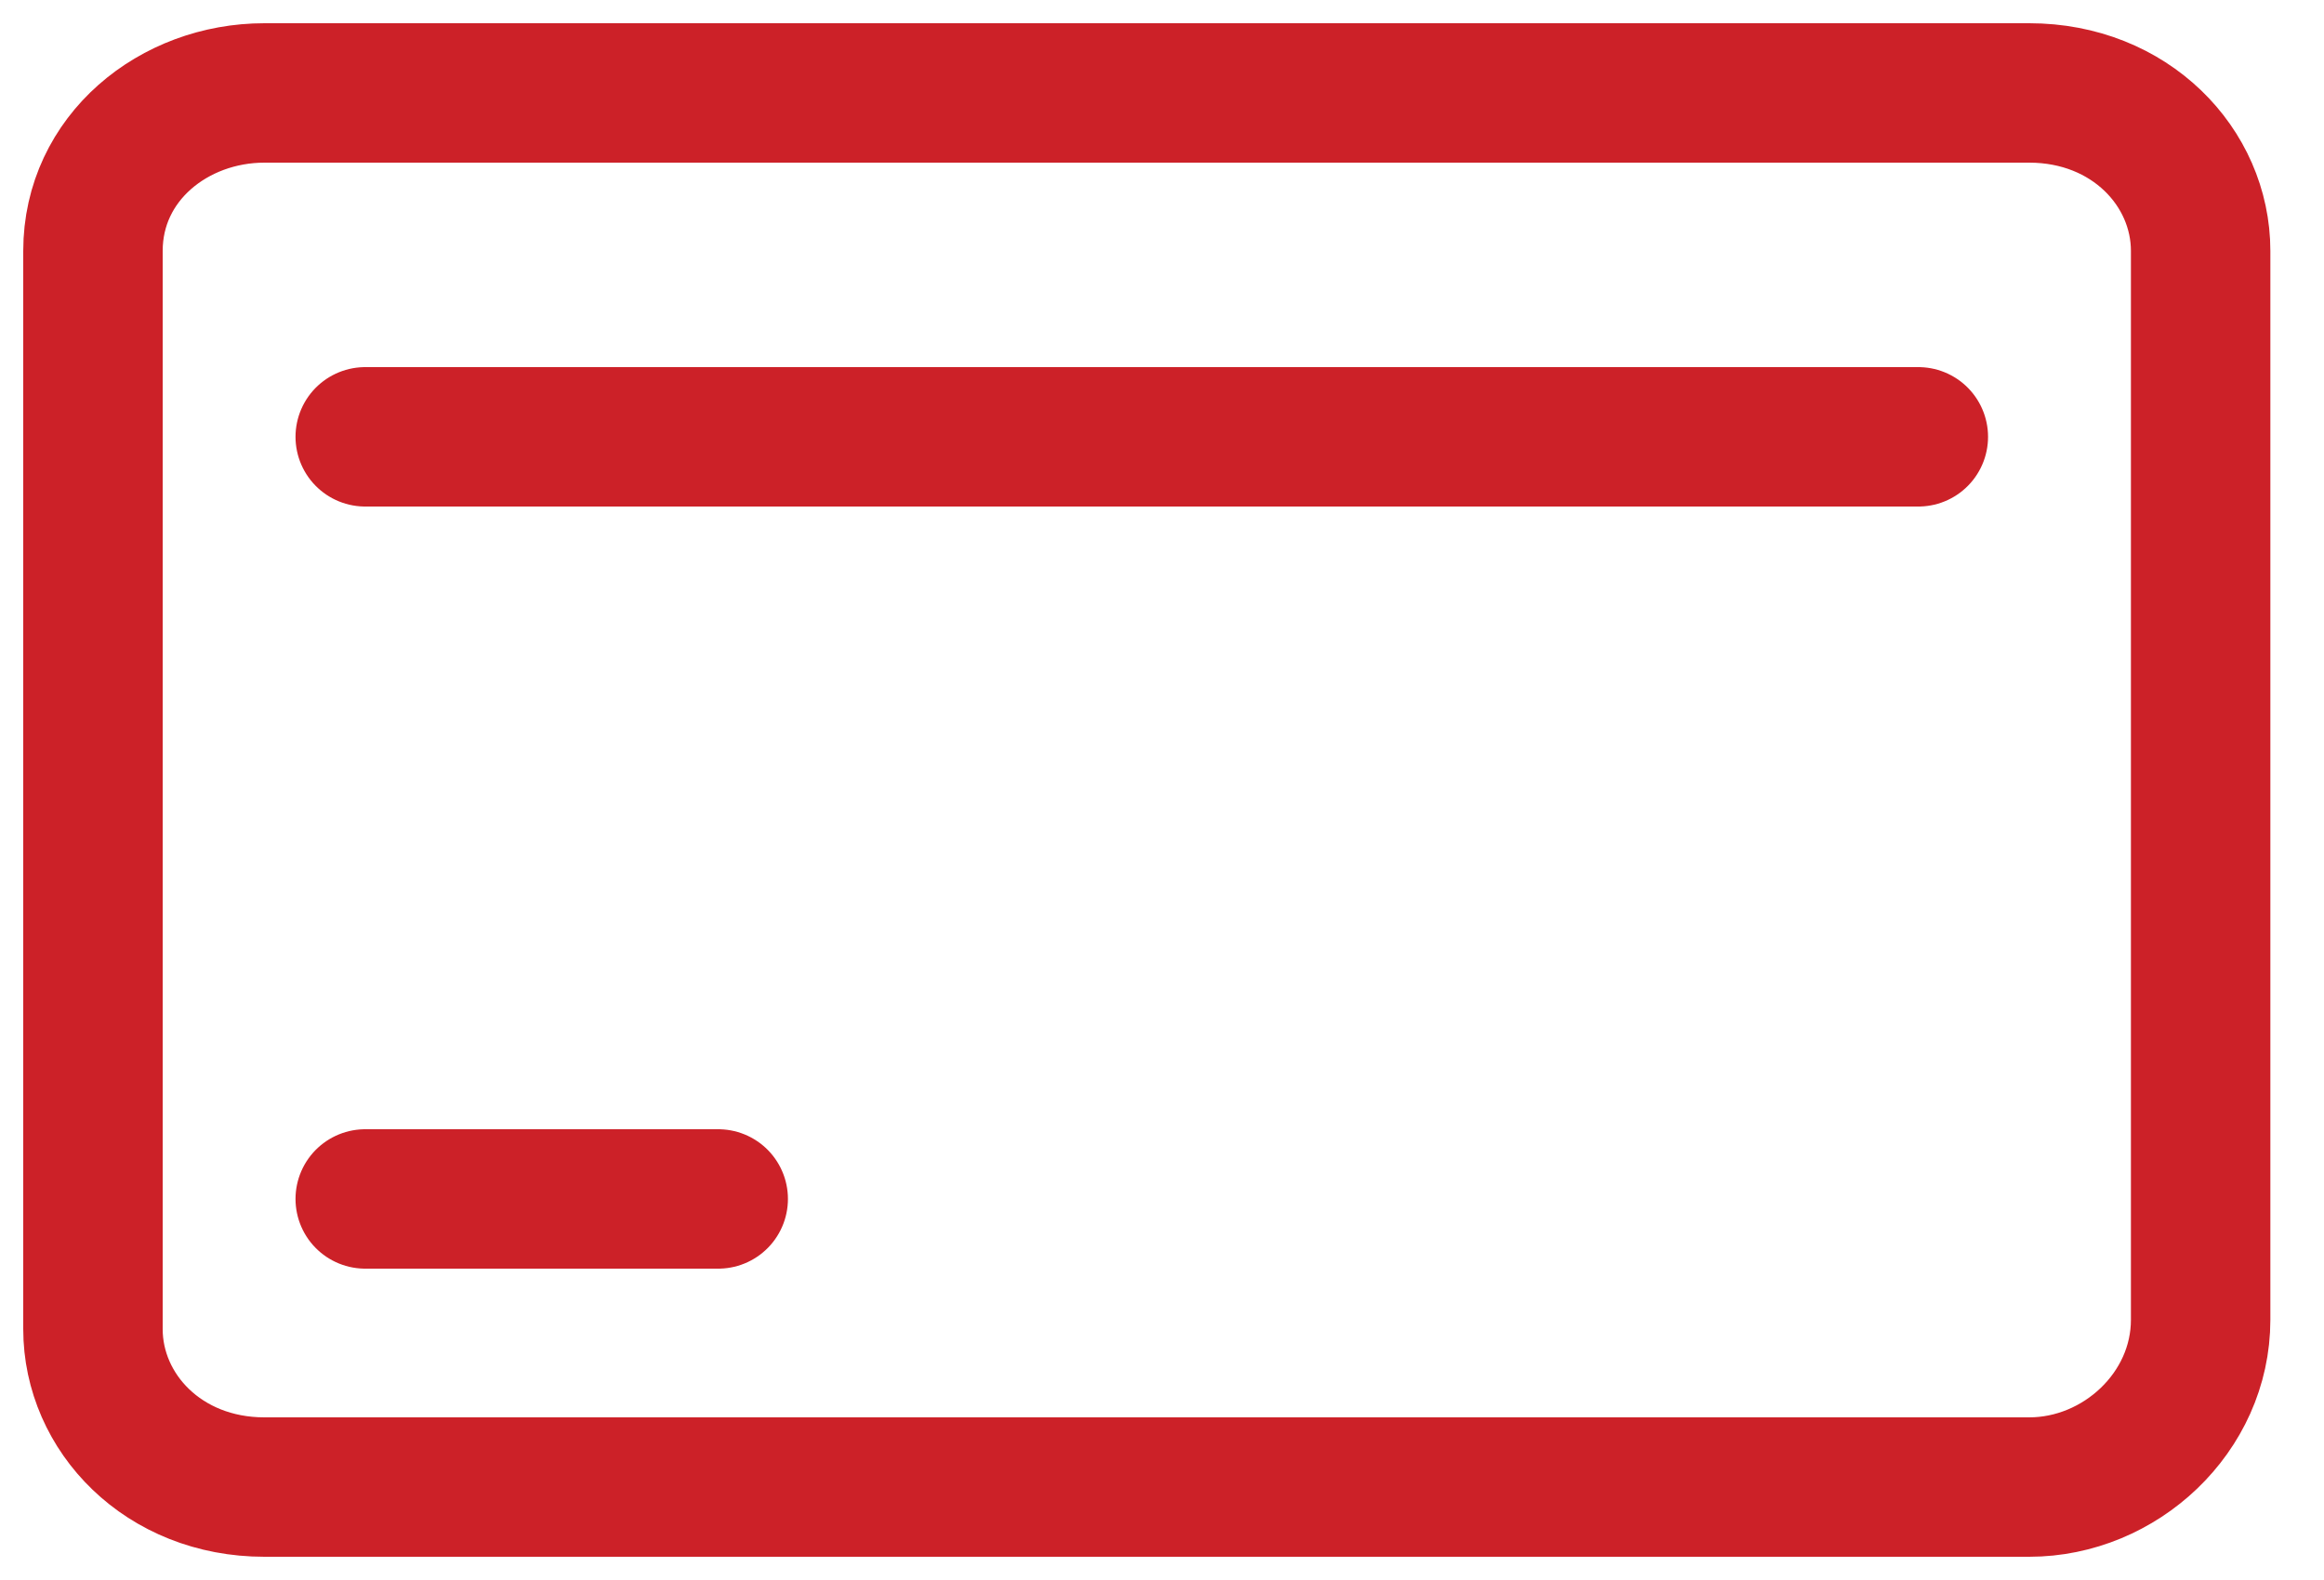<svg width="25" height="17" viewBox="0 0 25 17" fill="none" xmlns="http://www.w3.org/2000/svg">
<path d="M21.829 16H2.844C1.759 16 1 15.2 1 14.3V2.7C1 1.7 1.868 1 2.844 1H21.829C22.914 1 23.673 1.8 23.673 2.7V14.2C23.673 15.2 22.805 16 21.829 16Z" stroke="#CC2128" stroke-width="1.5" stroke-miterlimit="10" stroke-linecap="round" stroke-linejoin="round"/>
<path d="M3.929 4.7H20.636" stroke="#CC2128" stroke-width="1.5" stroke-miterlimit="10" stroke-linecap="round" stroke-linejoin="round"/>
<path d="M3.929 12.9H7.726" stroke="#CC2128" stroke-width="1.5" stroke-miterlimit="10" stroke-linecap="round" stroke-linejoin="round"/>
</svg>
